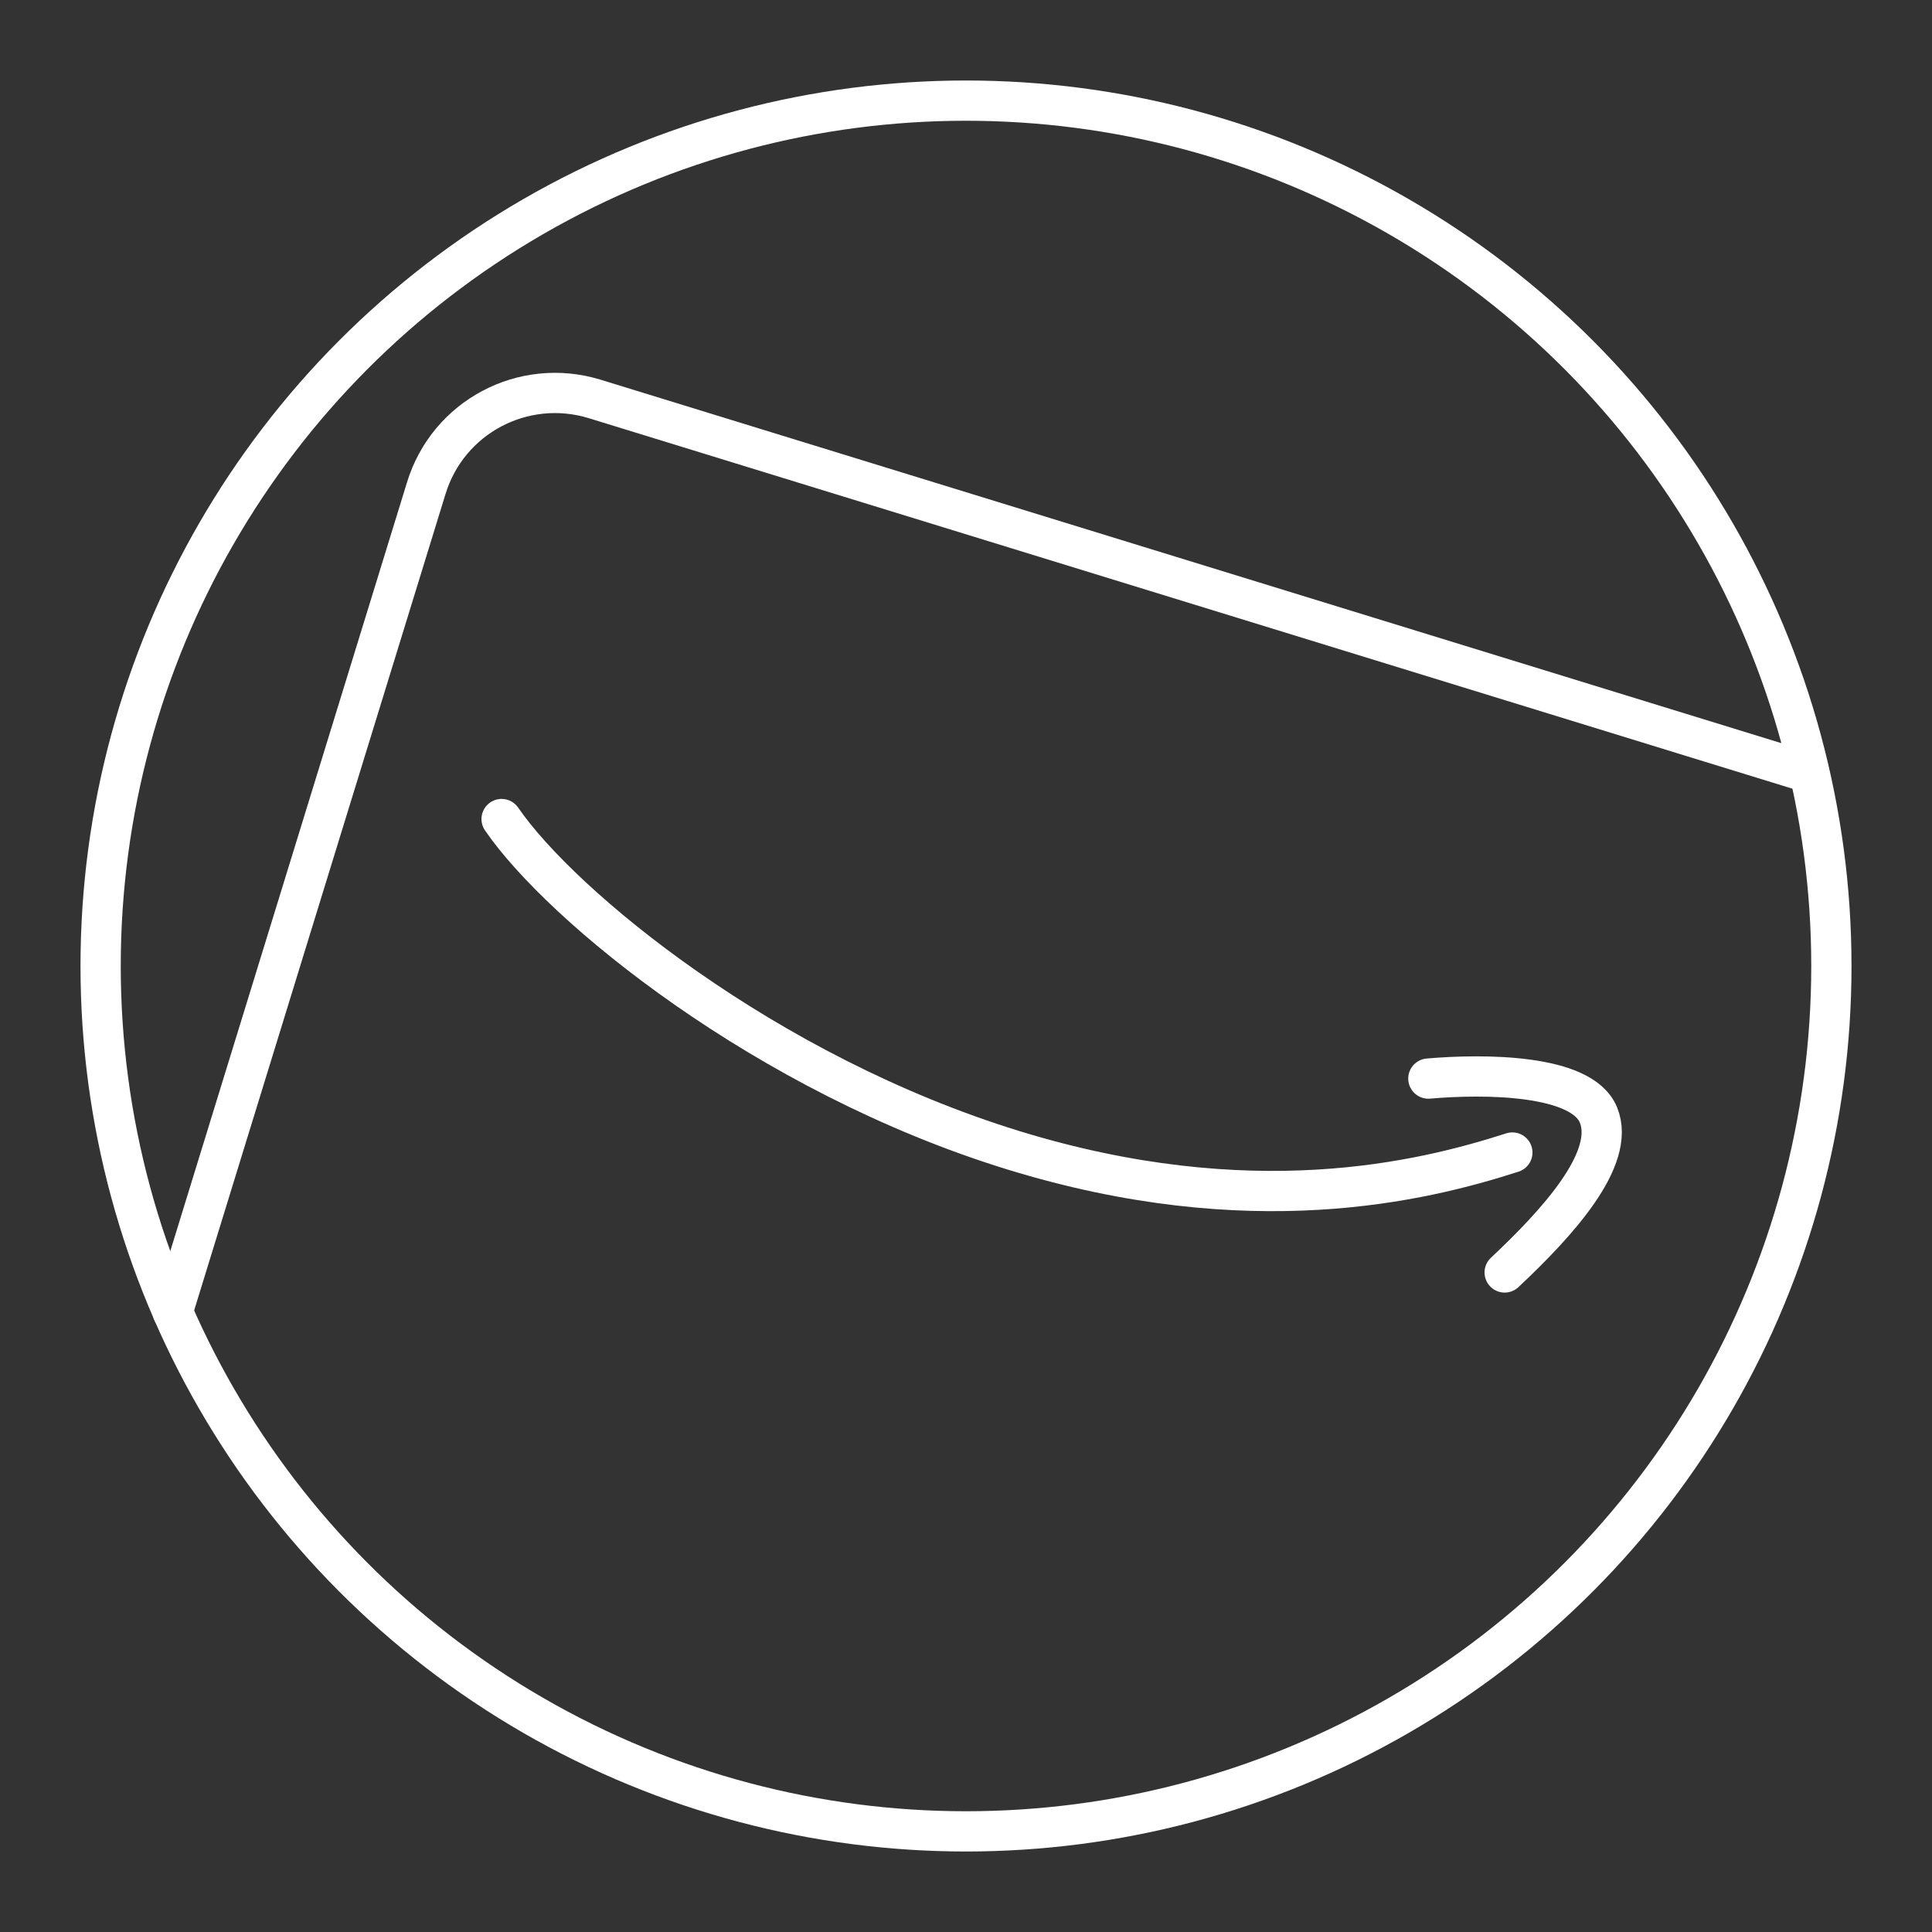 <?xml version="1.0" encoding="UTF-8"?><svg id="a" xmlns="http://www.w3.org/2000/svg" viewBox="0 0 48 48"><rect x="0" y="0" width="48" height="48" fill="#333333" stroke="none"/><defs><style>.b{fill:none;stroke:#fff;stroke-linecap:round;stroke-linejoin:round;}</style></defs><circle class="b" cx="24" cy="24" r="21.5"/><path class="b" d="M4.29,32.59l6.3-20.46c.54-1.77,2.41-2.76,4.18-2.22l30.18,9.29"/><path class="b" d="M35.487,26.797c1.395-.121,3.809-.109,4.225.901.451,1.093-1.04,2.704-2.329,3.916"/><path class="b" d="M12.462,20.349c1.482,2.161,6.542,6.329,12.715,8.229,5.885,1.811,10.133.785,12.397.056"/></svg>